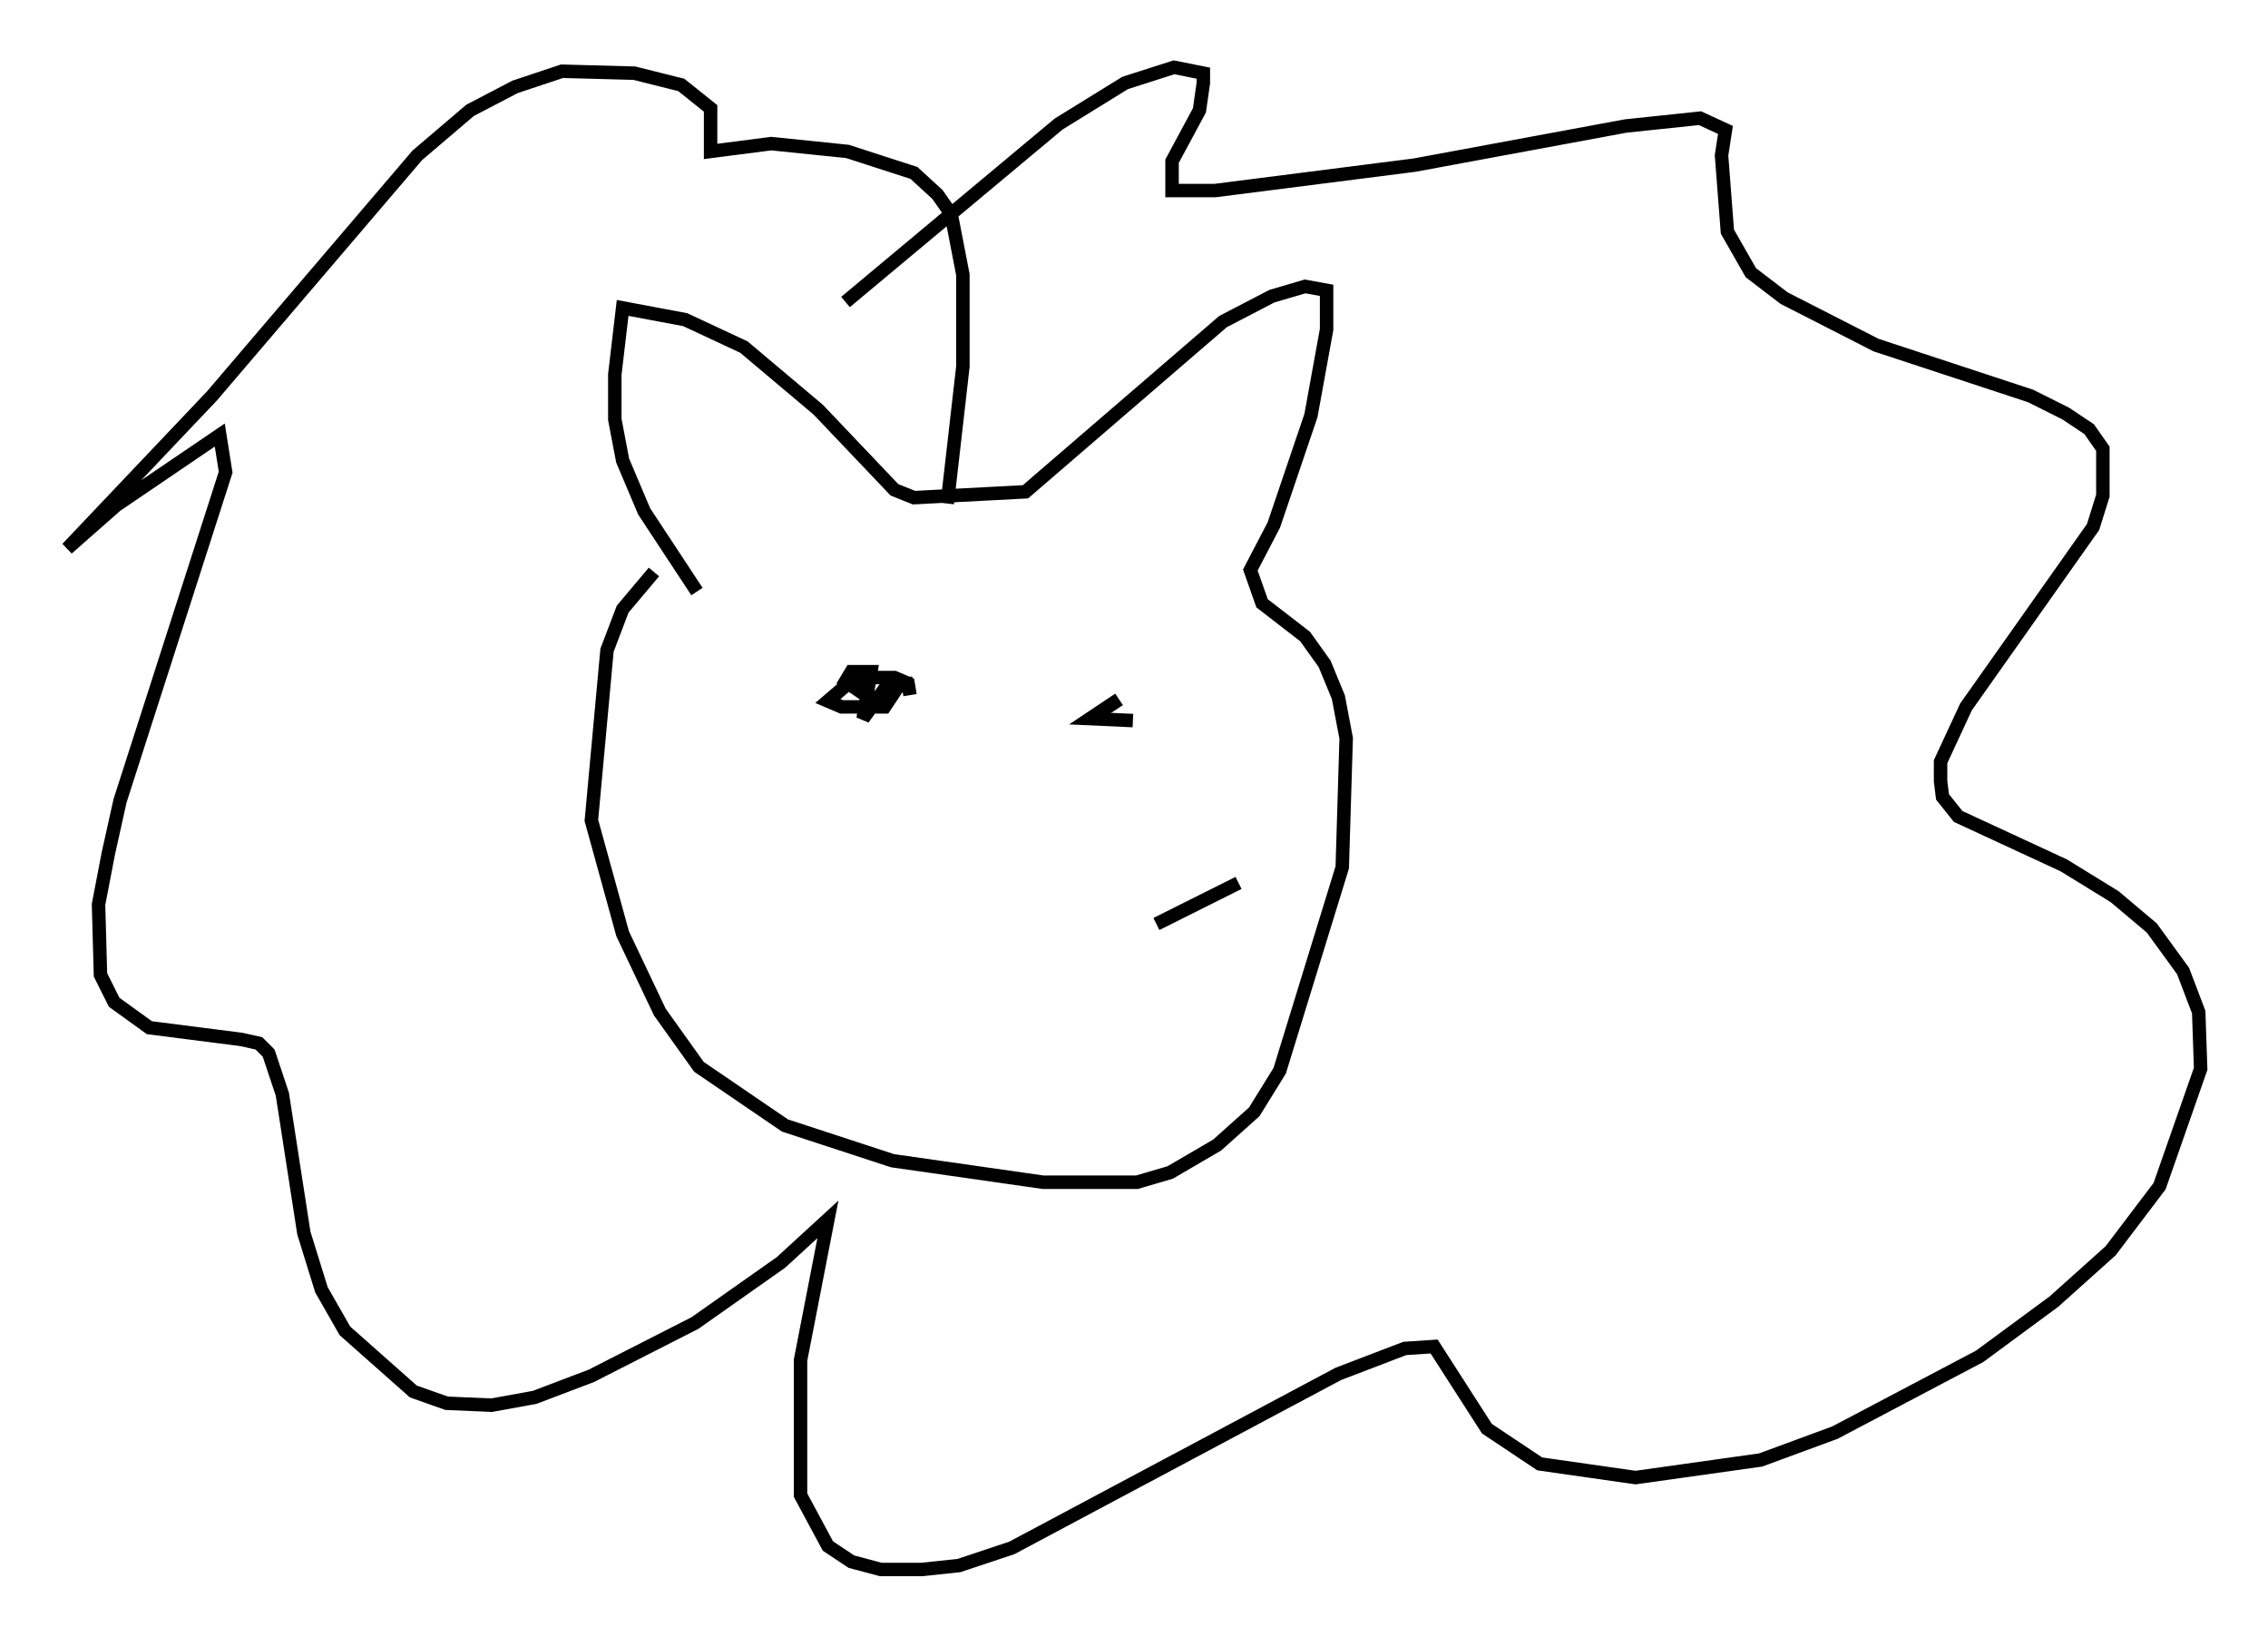 <?xml version="1.0" encoding="utf-8" ?>
<svg baseProfile="full" height="121.553" version="1.1" width="168.469" xmlns="http://www.w3.org/2000/svg" xmlns:ev="http://www.w3.org/2001/xml-events" xmlns:xlink="http://www.w3.org/1999/xlink"><defs /><rect fill="white" height="121.553" width="168.469" x="0" y="0" /><path d="M49.302, 42.184 m-0.726, 0.291 l-2.324, 2.76 -1.162, 3.05 l-1.162, 12.637 2.324, 8.425 l2.76, 5.81 2.905, 4.067 l6.391, 4.358 7.989, 2.615 l11.184, 1.598 6.972, 0.0 l2.469, -0.726 3.486, -2.034 l2.76, -2.469 1.888, -3.05 l4.648, -15.106 0.291, -9.587 l-0.581, -3.05 -1.017, -2.469 l-1.453, -2.034 -3.196, -2.469 l-0.872, -2.469 1.743, -3.341 l2.76, -8.134 1.162, -6.391 l0.0, -2.905 -1.598, -0.291 l-2.469, 0.726 -3.631, 1.888 l-14.67, 12.637 -8.279, 0.436 l-1.453, -0.581 -5.665, -5.955 l-5.52, -4.648 -4.358, -2.034 l-4.648, -0.872 -0.581, 4.939 l0.0, 3.341 0.581, 3.05 l1.598, 3.777 3.922, 5.955 m18.592, -6.536 l1.162, -10.168 0.0, -6.827 l-0.872, -4.503 -1.017, -1.453 l-1.743, -1.598 -4.939, -1.598 l-5.665, -0.581 -4.503, 0.581 l0.0, -3.196 -2.179, -1.743 l-3.486, -0.872 -5.374, -0.145 l-3.486, 1.162 -3.341, 1.743 l-3.922, 3.341 -15.251, 17.866 l-10.749, 11.33 3.631, -3.196 l7.698, -5.229 0.436, 2.76 l-7.844, 24.402 -0.872, 3.922 l-0.726, 3.777 0.145, 5.229 l1.017, 2.034 2.615, 1.888 l6.827, 0.872 1.307, 0.291 l0.726, 0.726 1.017, 3.05 l1.598, 10.313 1.307, 4.212 l1.743, 3.05 5.084, 4.503 l2.469, 0.872 3.341, 0.145 l3.196, -0.581 4.212, -1.598 l7.698, -3.922 6.391, -4.503 l3.486, -3.196 -2.034, 10.458 l0.0, 10.022 2.034, 3.777 l1.743, 1.162 2.179, 0.581 l3.05, 0.0 2.76, -0.291 l3.922, -1.307 24.257, -12.927 l4.939, -1.888 2.179, -0.145 l3.922, 6.101 3.922, 2.615 l7.117, 1.017 9.296, -1.307 l5.52, -2.034 10.749, -5.665 l5.52, -4.067 4.212, -3.777 l3.631, -4.793 3.05, -8.715 l-0.145, -4.212 -1.162, -3.05 l-2.324, -3.196 -2.76, -2.324 l-3.777, -2.324 -7.844, -3.631 l-1.162, -1.453 -0.145, -1.162 l0.0, -1.453 1.888, -4.067 l9.441, -13.363 0.726, -2.324 l0.0, -3.486 -1.017, -1.453 l-1.743, -1.162 -2.615, -1.307 l-11.475, -3.777 -6.827, -3.486 l-2.469, -1.888 -1.743, -3.05 l-0.436, -5.665 0.291, -1.888 l-1.888, -0.872 -5.52, 0.581 l-15.687, 2.905 -14.816, 1.888 l-3.196, 0.0 0.0, -2.179 l2.034, -3.777 0.291, -2.034 l0.0, -0.726 -2.179, -0.436 l-3.631, 1.162 -4.939, 3.05 l-15.832, 13.218 m4.793, 29.195 l-0.145, -0.872 -1.017, -0.436 l-2.905, 0.0 -2.034, 1.743 l1.017, 0.436 3.196, 0.0 l1.162, -1.743 -0.872, 0.0 l-1.888, 2.615 0.581, -3.486 l-1.453, 0.0 -0.436, 0.726 l2.76, 1.888 m18.592, 1.017 l-3.196, -0.145 1.743, -1.162 l0.291, 0.436 m2.905, 15.978 l6.101, -3.05 " fill="none" stroke="black" stroke-width="1" /></svg>